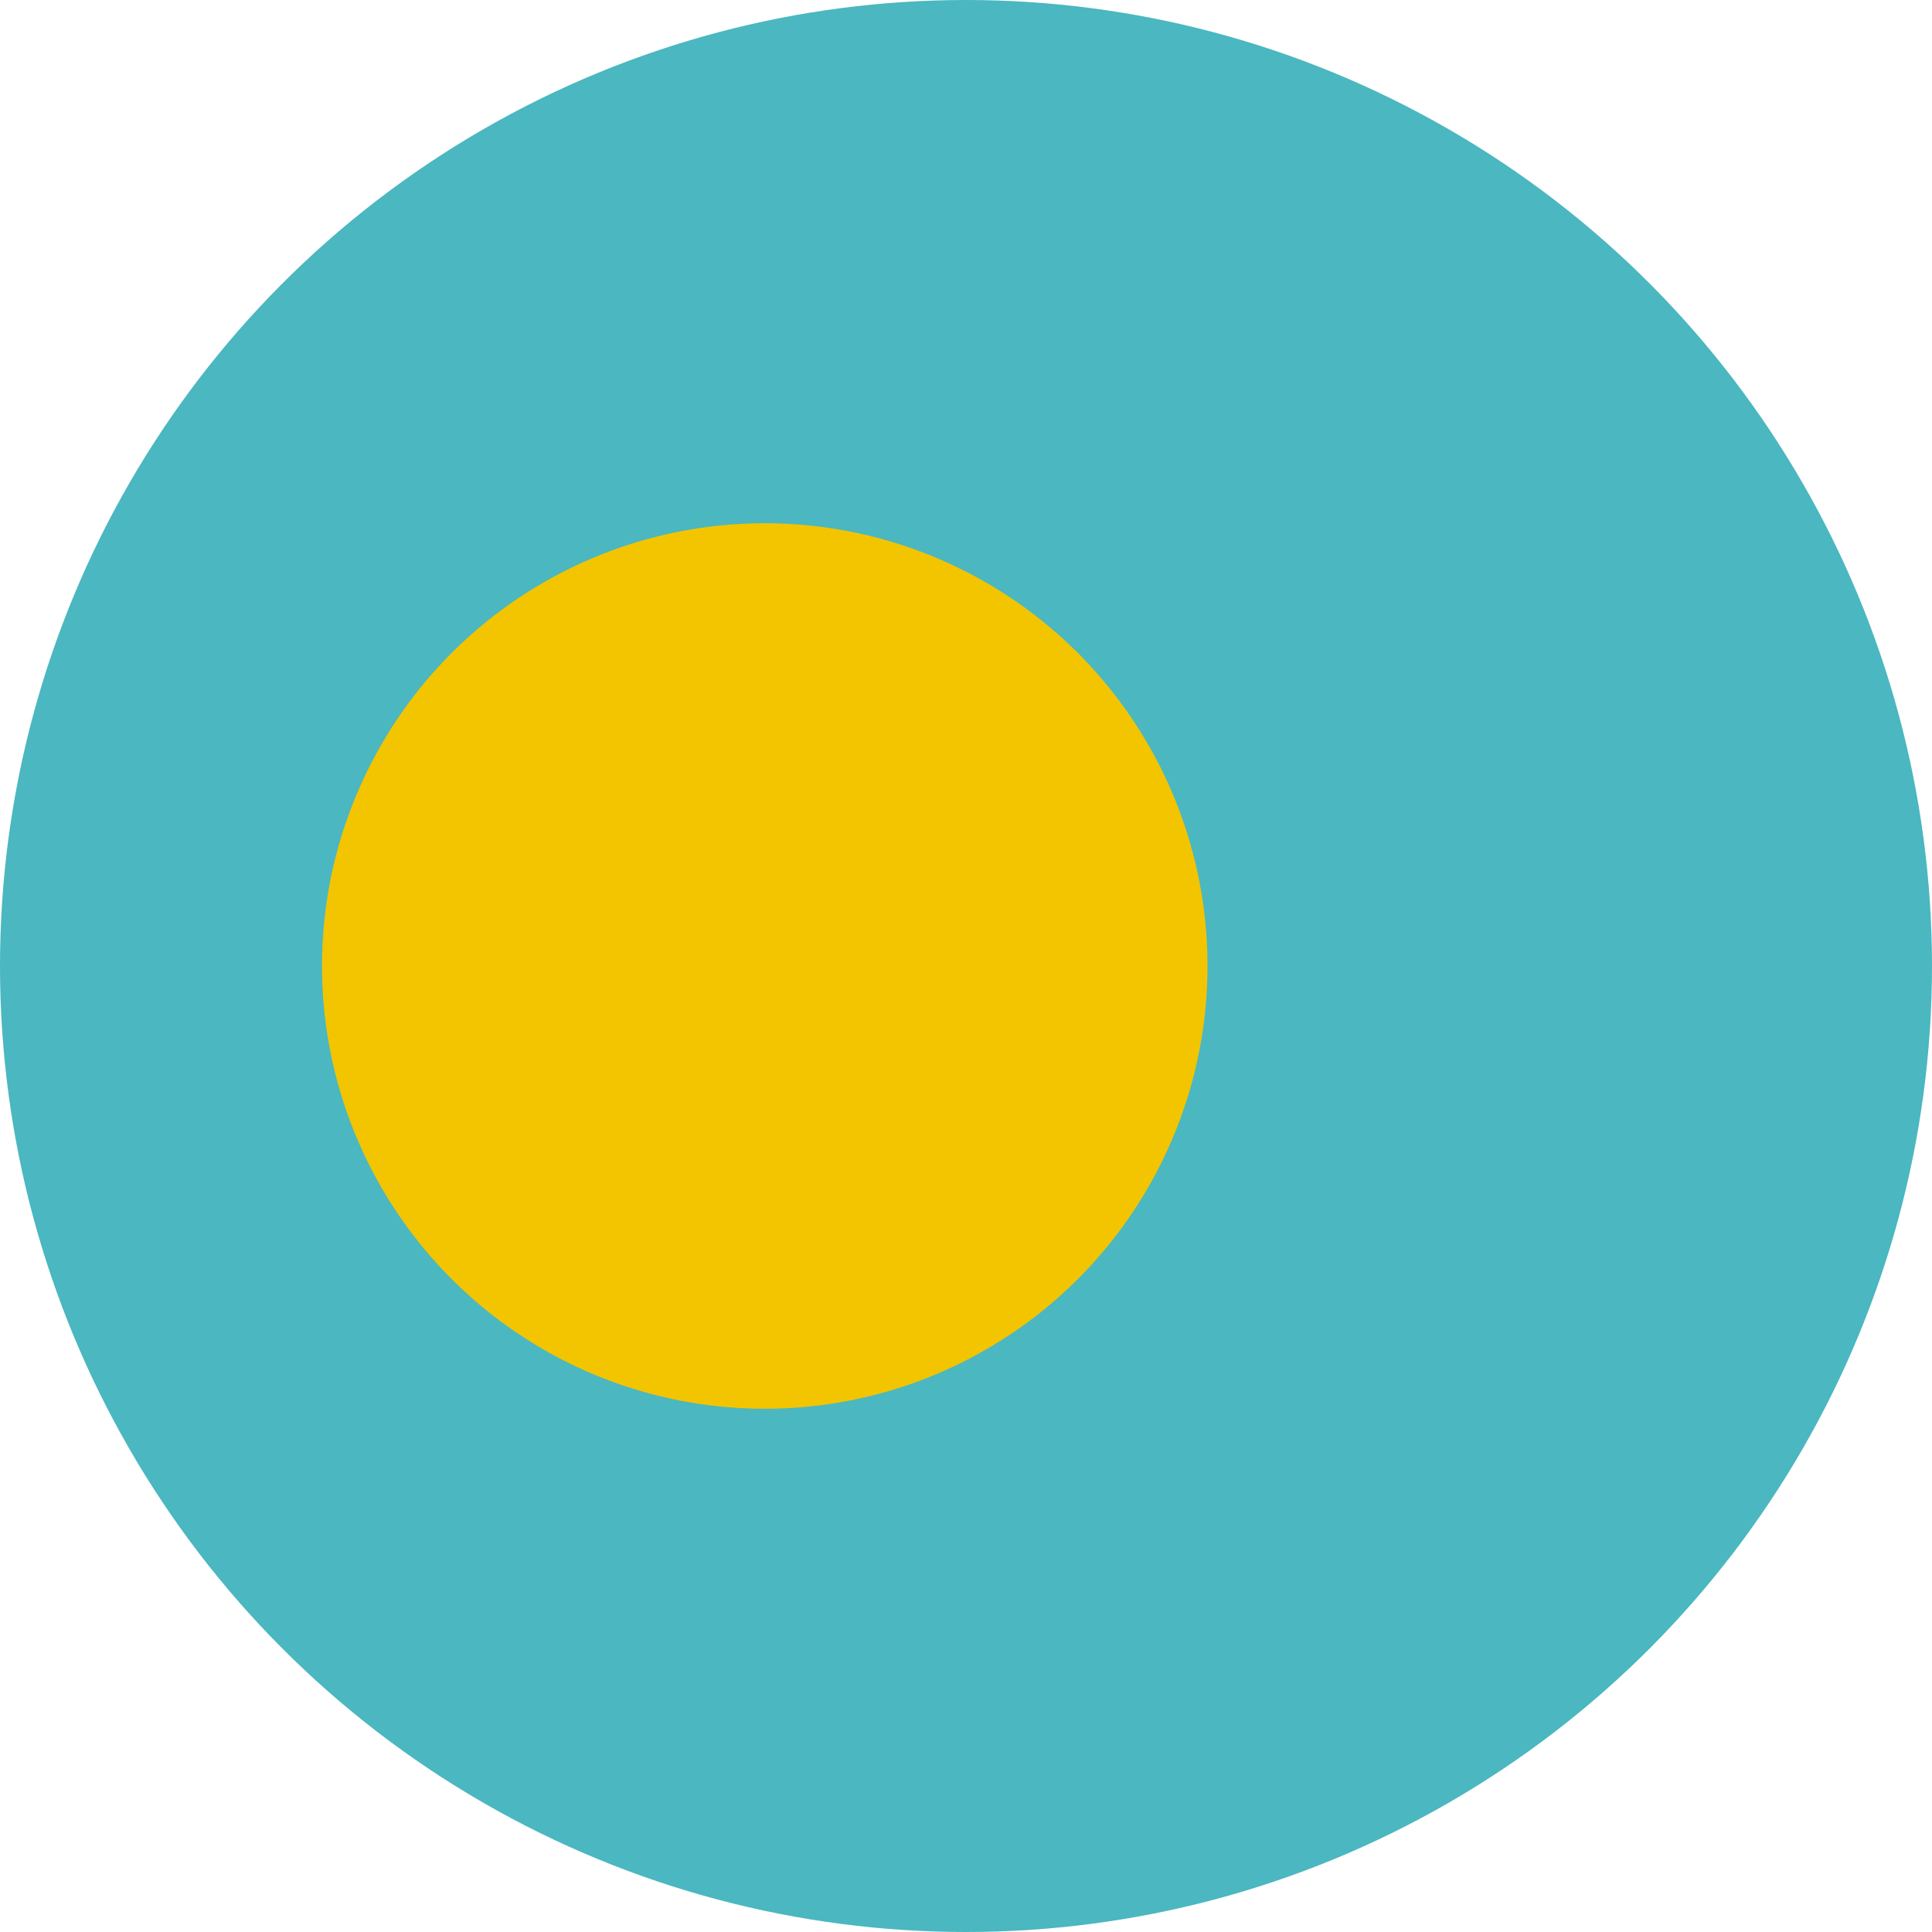<?xml version="1.0" encoding="UTF-8"?><svg xmlns="http://www.w3.org/2000/svg" width="48" height="48" viewBox="0 0 48 48">
  <g fill="none">
    <circle cx="24" cy="24" r="24" fill="#4BB7C0"/>
    <circle cx="19" cy="24" r="11" fill="#F2C500"/>
  </g>
</svg>
